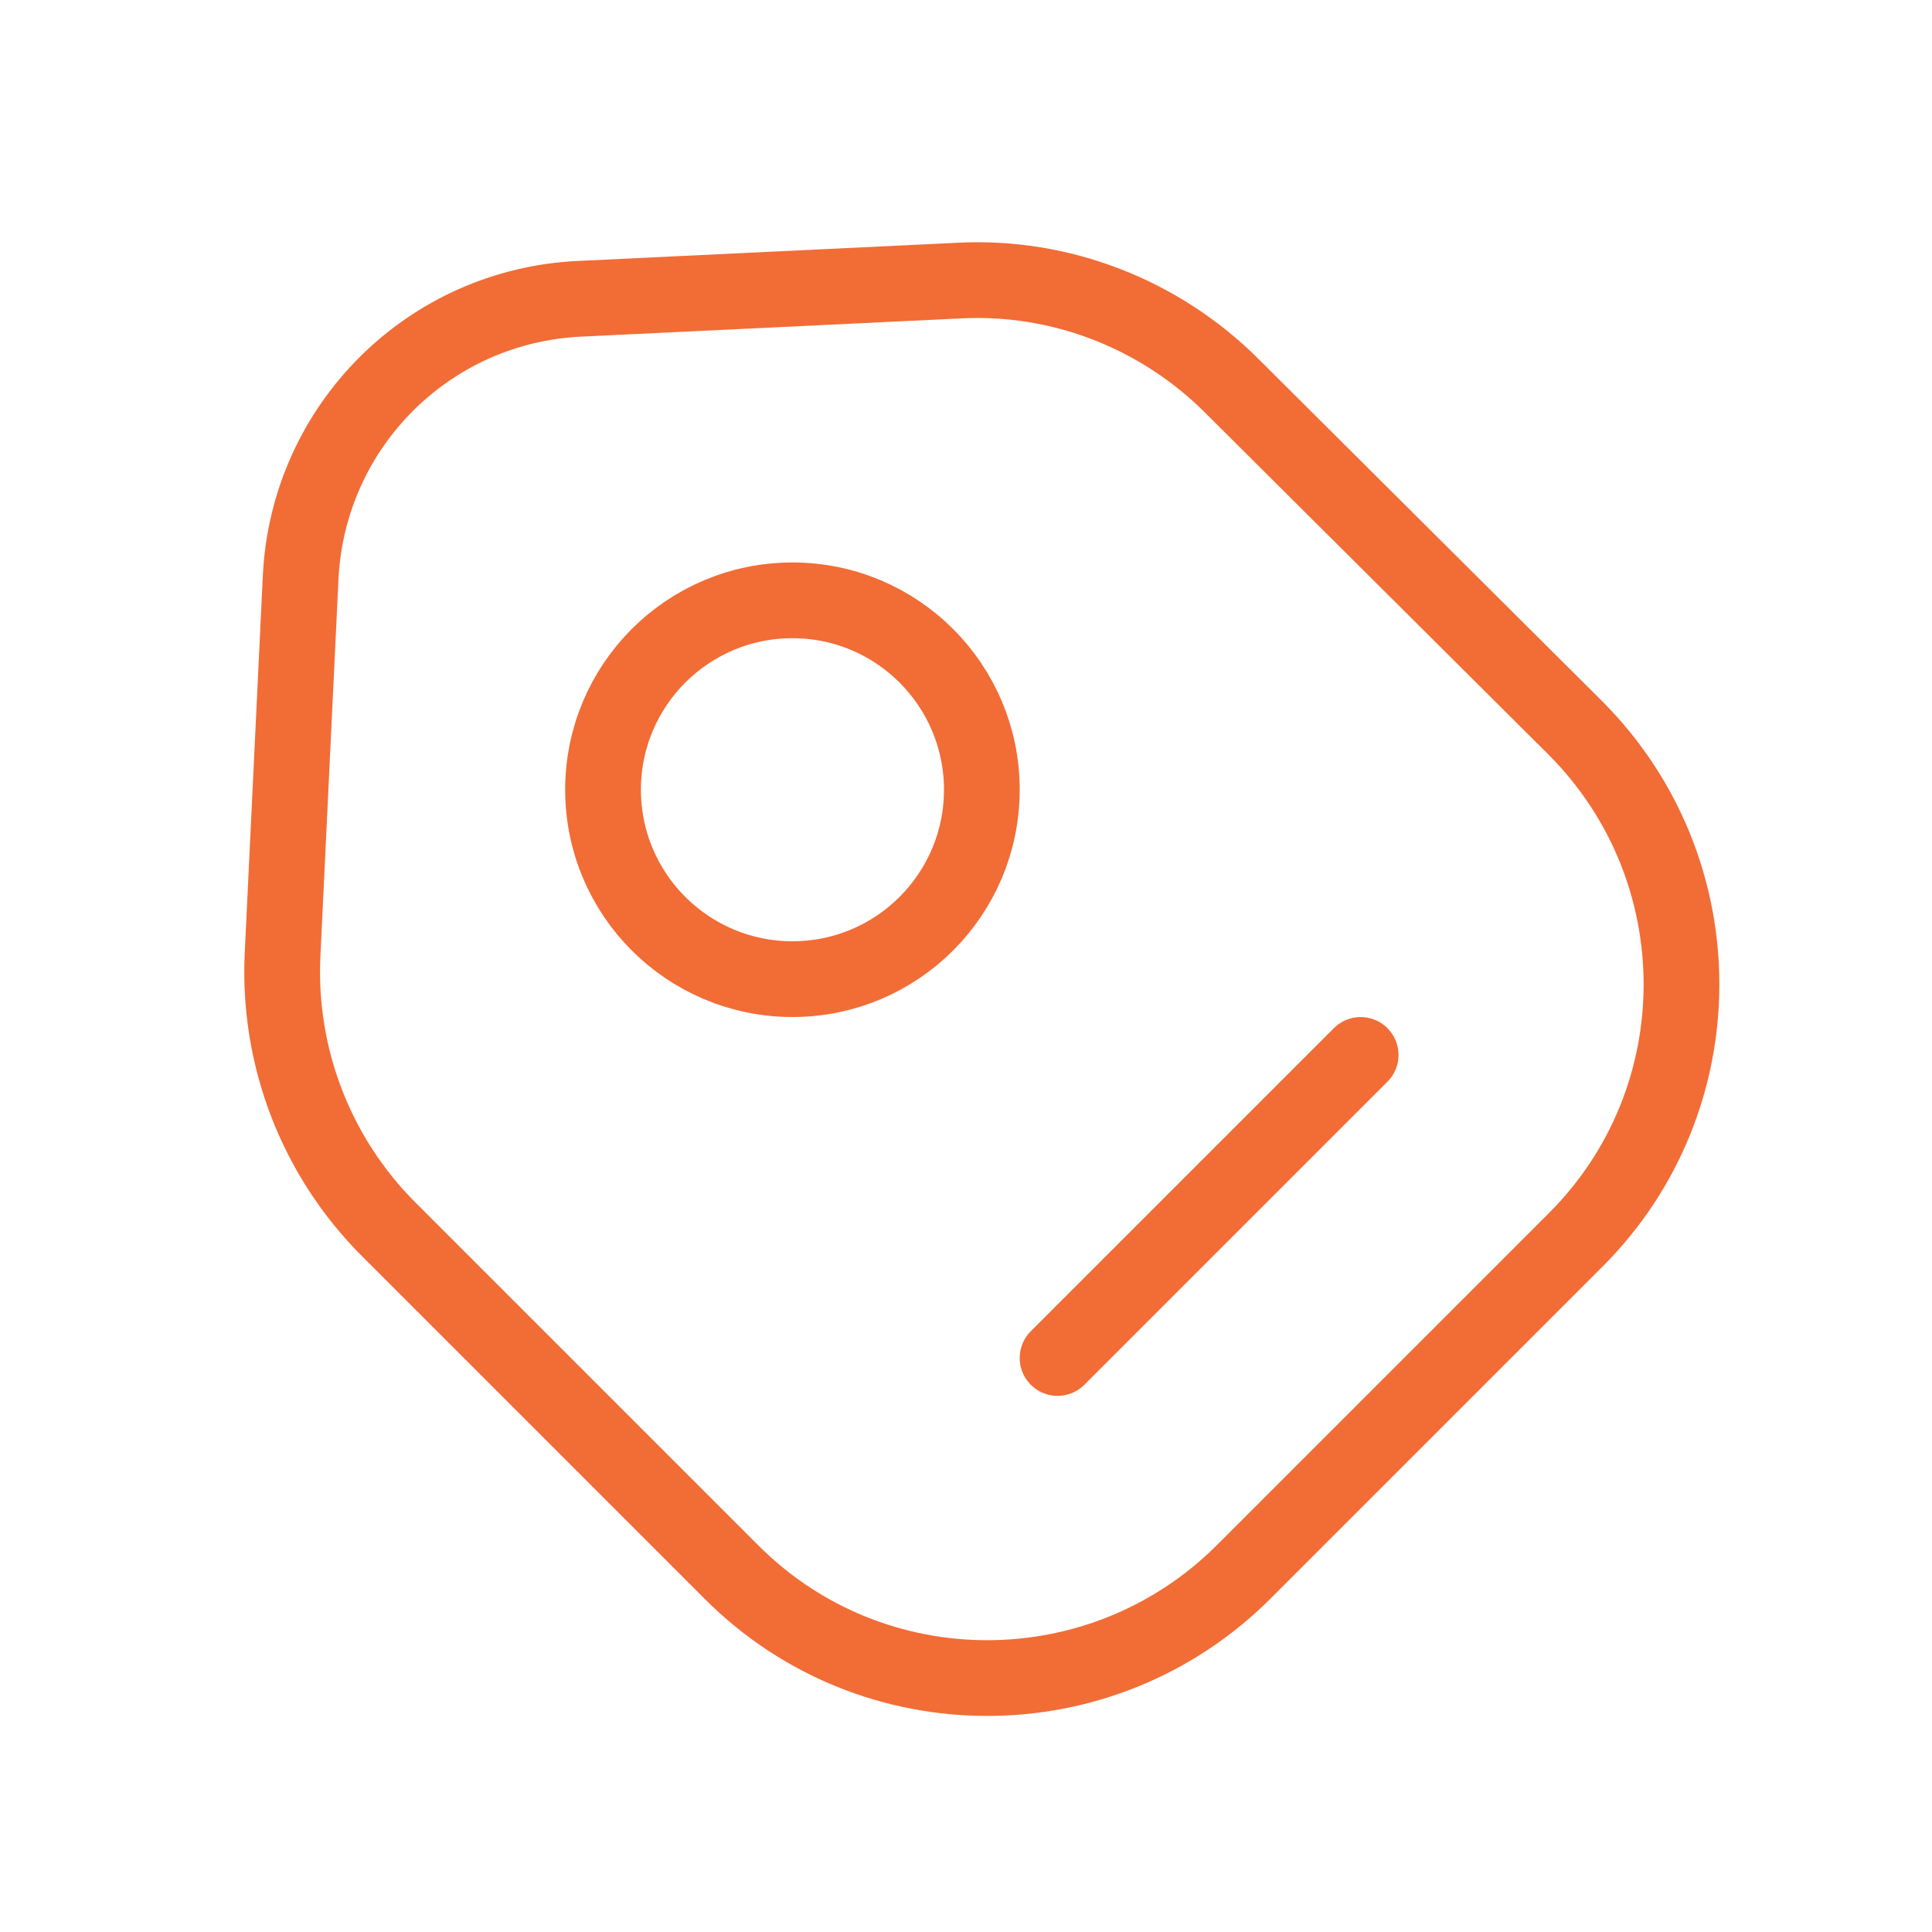 <svg width="30" height="30" viewBox="0 0 30 30" fill="none" xmlns="http://www.w3.org/2000/svg">
<g id="vuesax/linear/tag-2">
<g id="tag-2">
<path id="Vector" d="M6.034 19.087L11.363 24.416C13.551 26.604 17.104 26.604 19.304 24.416L24.469 19.251C26.657 17.063 26.657 13.51 24.469 11.31L19.128 5.992C18.01 4.875 16.469 4.275 14.893 4.357L9.01 4.639C6.657 4.745 4.787 6.616 4.669 8.957L4.387 14.839C4.316 16.428 4.916 17.969 6.034 19.087Z" stroke="#F26C36" stroke-width="1.176" stroke-linecap="round" stroke-linejoin="round"/>
<path id="Vector_2" d="M12.305 15.204C13.929 15.204 15.246 13.887 15.246 12.263C15.246 10.639 13.929 9.322 12.305 9.322C10.68 9.322 9.364 10.639 9.364 12.263C9.364 13.887 10.68 15.204 12.305 15.204Z" stroke="#F26C36" stroke-width="1.176" stroke-linecap="round"/>
<path id="Vector_3" d="M16.422 21.087L21.128 16.381" stroke="#F26C36" stroke-width="1.176" stroke-miterlimit="10" stroke-linecap="round" stroke-linejoin="round"/>
</g>
</g>
</svg>
